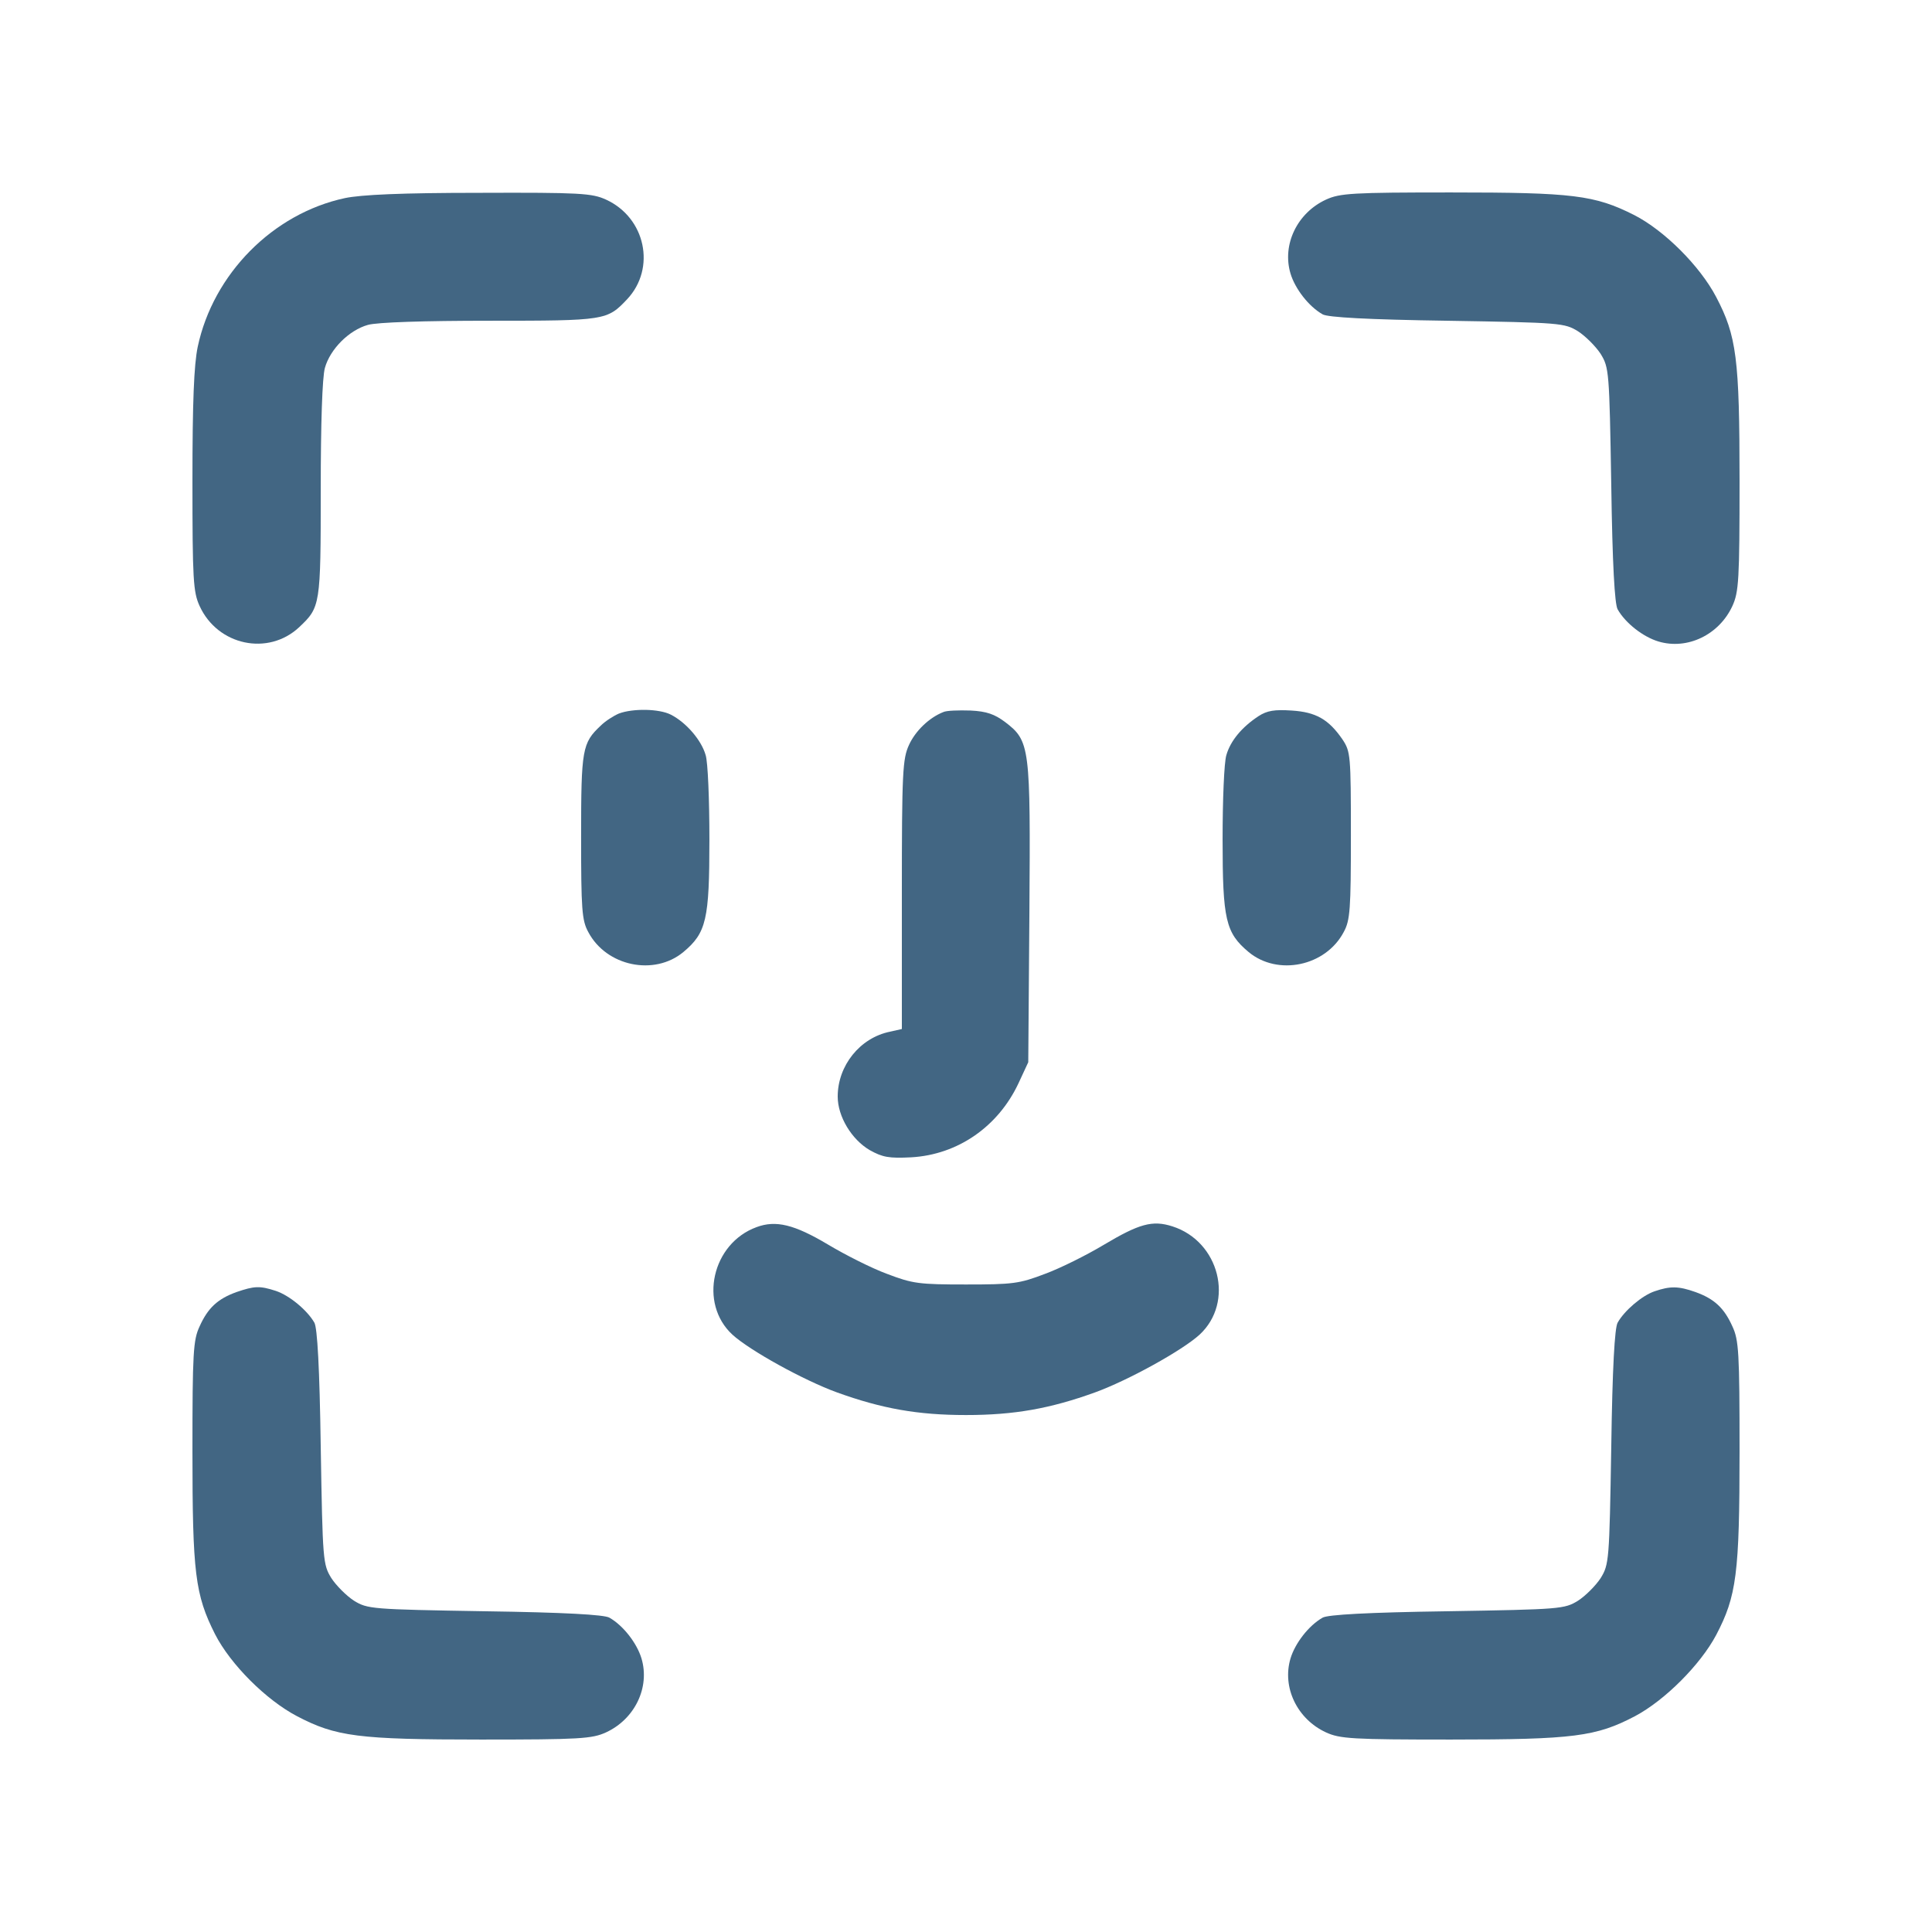 <?xml version="1.0" standalone="no"?>
<!DOCTYPE svg PUBLIC "-//W3C//DTD SVG 20010904//EN"
 "http://www.w3.org/TR/2001/REC-SVG-20010904/DTD/svg10.dtd">
<svg version="1.0" xmlns="http://www.w3.org/2000/svg"
 width="512pt" height="512pt" viewBox="0 0 512 512"
 preserveAspectRatio="xMidYMid meet">

<g transform="translate(0,512) scale(0.1,-0.1)"
fill="#426683" stroke="none">
<path d="M914 4595 c-191 -41 -349 -201 -390 -394 -10 -48 -14 -145 -14 -356
0 -261 2 -294 19 -331 48 -105 182 -133 264 -56 56 53 57 57 57 364 0 175 4
298 11 323 14 50 64 100 114 114 25 7 148 11 323 11 307 0 311 1 364 57 77 82
49 216 -56 264 -37 17 -69 19 -336 18 -206 0 -313 -5 -356 -14z"/>
<path d="M3514 4591 c-76 -35 -117 -119 -94 -196 12 -40 48 -87 85 -108 13 -8
121 -14 330 -17 302 -5 311 -6 347 -28 20 -13 47 -40 60 -60 22 -36 23 -45 28
-347 3 -209 9 -317 17 -330 21 -37 68 -73 108 -85 77 -23 161 18 196 94 17 37
19 70 19 331 0 326 -8 385 -62 488 -43 82 -137 176 -217 217 -105 53 -162 60
-486 60 -261 0 -294 -2 -331 -19z"/>
<path d="M1640 3229 c-14 -6 -36 -20 -48 -32 -49 -46 -52 -62 -52 -294 0 -193
2 -222 19 -253 48 -91 175 -117 252 -53 61 51 69 86 69 298 0 105 -4 206 -10
224 -11 39 -51 86 -92 107 -31 16 -101 17 -138 3z"/>
<path d="M2500 3233 c-38 -15 -74 -50 -91 -87 -17 -37 -19 -71 -19 -397 l0
-356 -31 -7 c-80 -16 -139 -90 -139 -172 0 -53 37 -114 85 -142 34 -19 51 -22
110 -19 123 7 230 81 284 196 l26 56 3 395 c3 443 2 456 -65 507 -27 20 -48
28 -91 30 -32 1 -64 0 -72 -4z"/>
<path d="M3335 3222 c-44 -29 -74 -65 -85 -103 -6 -19 -10 -119 -10 -224 0
-212 8 -247 69 -298 77 -64 204 -38 252 53 17 31 19 60 19 256 0 213 -1 222
-22 254 -37 54 -71 73 -135 77 -45 3 -65 0 -88 -15z"/>
<path d="M2005 1868 c-118 -43 -154 -202 -64 -285 46 -42 189 -121 277 -153
119 -43 214 -60 342 -60 128 0 223 17 342 60 88 32 231 111 277 153 93 86 53
247 -72 287 -53 17 -88 7 -182 -49 -45 -27 -115 -62 -156 -77 -68 -26 -85 -28
-209 -28 -124 0 -141 2 -209 28 -41 15 -112 51 -157 78 -89 53 -138 65 -189
46z"/>
<path d="M627 1696 c-50 -18 -76 -42 -98 -91 -17 -36 -19 -70 -19 -330 0 -324
7 -381 60 -486 41 -80 135 -174 217 -217 103 -54 162 -62 488 -62 261 0 294 2
331 19 76 35 117 119 94 196 -12 40 -48 87 -85 108 -13 8 -121 14 -330 17
-302 5 -311 6 -347 28 -20 13 -47 40 -60 60 -22 36 -23 45 -28 347 -3 209 -9
317 -17 330 -19 33 -66 72 -102 84 -43 14 -57 13 -104 -3z"/>
<path d="M4385 1698 c-33 -11 -80 -51 -98 -83 -8 -13 -14 -121 -17 -330 -5
-302 -6 -311 -28 -347 -13 -20 -40 -47 -60 -60 -36 -22 -45 -23 -347 -28 -209
-3 -317 -9 -330 -17 -37 -21 -73 -68 -85 -108 -23 -77 18 -161 94 -196 37 -17
70 -19 331 -19 326 0 385 8 488 62 79 42 173 136 215 215 54 103 62 162 62
488 0 260 -2 294 -19 330 -22 49 -48 73 -98 91 -45 16 -67 16 -108 2z"/>
</g>
</svg>
